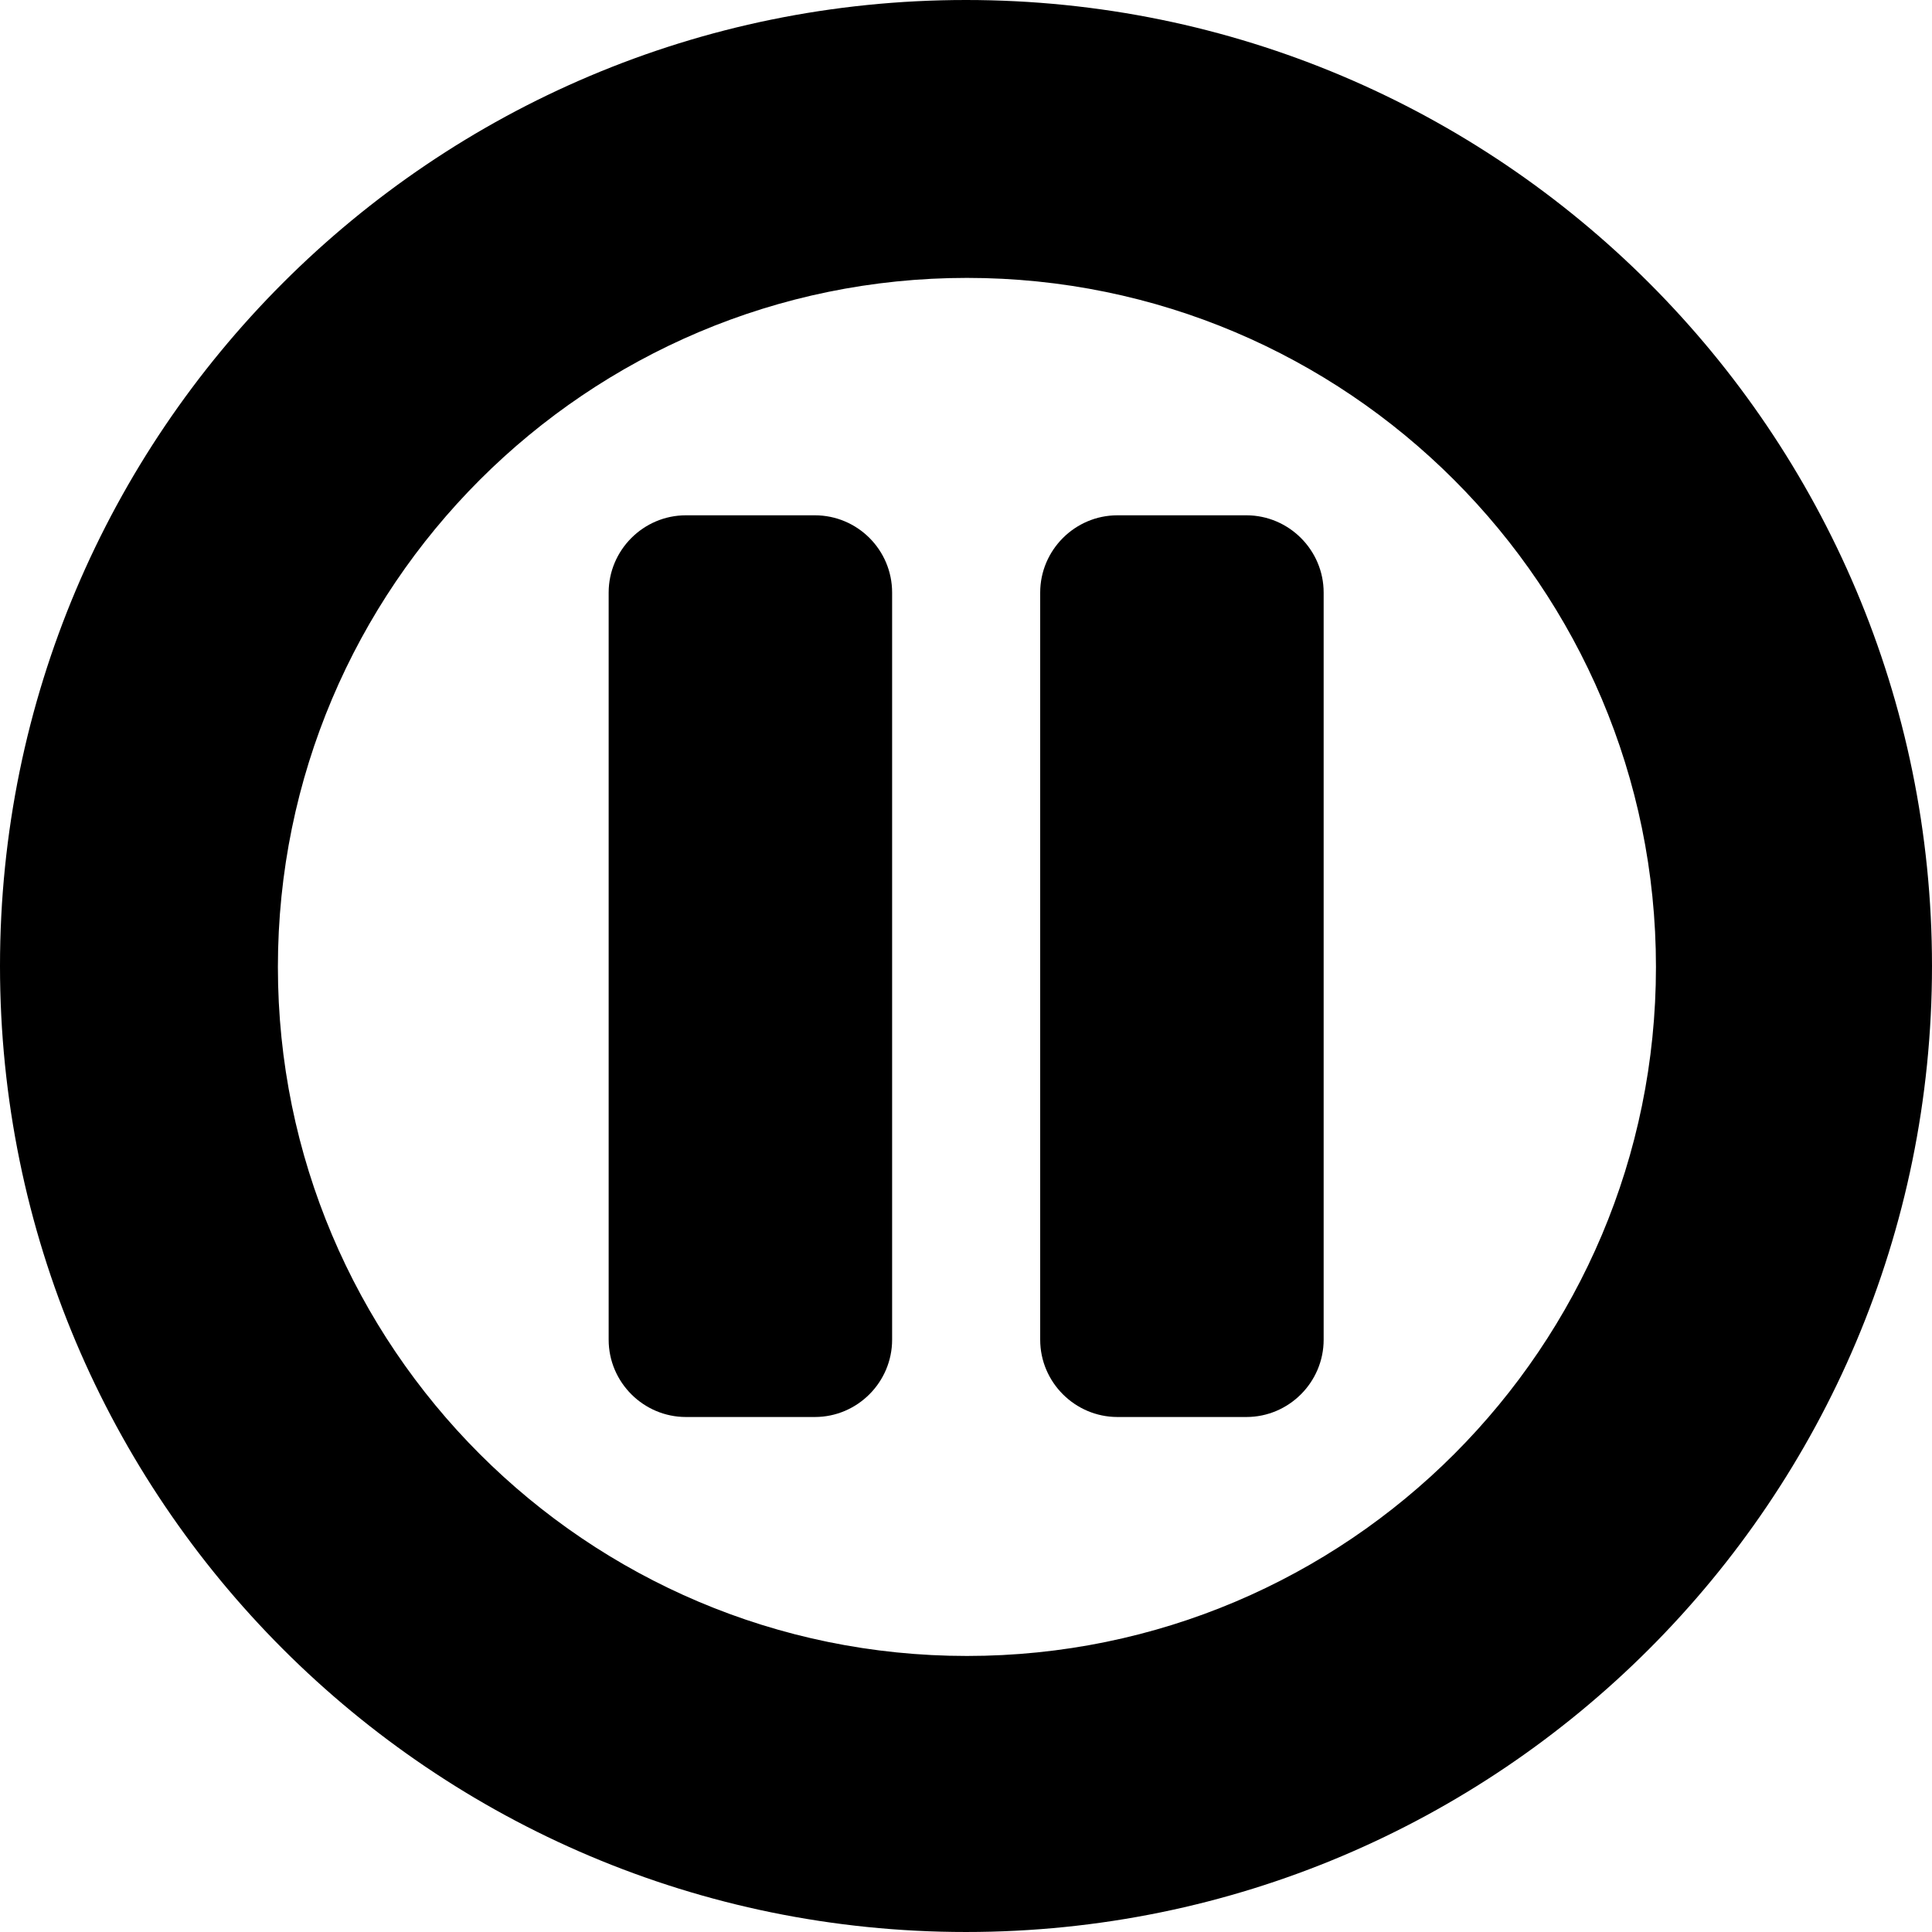 <?xml version="1.0" encoding="iso-8859-1"?>
<!-- Uploaded to: SVG Repo, www.svgrepo.com, Generator: SVG Repo Mixer Tools -->
<!DOCTYPE svg PUBLIC "-//W3C//DTD SVG 1.1//EN" "http://www.w3.org/Graphics/SVG/1.1/DTD/svg11.dtd">
<svg fill="#000000" version="1.1" id="Capa_1" xmlns="http://www.w3.org/2000/svg" xmlns:xlink="http://www.w3.org/1999/xlink" 
	 width="800px" height="800px" viewBox="0 0 478.125 478.125"
	 xml:space="preserve">
<g>
	<g>
		<g>
			<path d="M201.654,127.525h-31.9c-10.557,0-19.125,8.645-19.125,19.125v184.9c0,10.558,8.645,19.125,19.125,19.125h31.9
				c10.557,0,19.125-8.645,19.125-19.125v-184.9C220.779,136.094,212.211,127.525,201.654,127.525z"/>
			<path d="M308.448,127.525h-31.9c-10.558,0-19.125,8.645-19.125,19.125v184.9c0,10.558,8.645,19.125,19.125,19.125h31.9
				c10.557,0,19.125-8.645,19.125-19.125v-184.9C327.573,136.094,318.929,127.525,308.448,127.525z"/>
			<path d="M239.062,0C107.023,0,0,107.023,0,239.062s107.023,239.062,239.062,239.062s239.062-107.023,239.062-239.062
				S371.102,0,239.062,0z M239.292,409.811c-94.171,0-170.519-76.424-170.519-170.519S145.197,68.773,239.292,68.773
				c94.095,0,170.519,76.424,170.519,170.519S333.54,409.811,239.292,409.811z"/>
		</g>
	</g>
</g>
</svg>